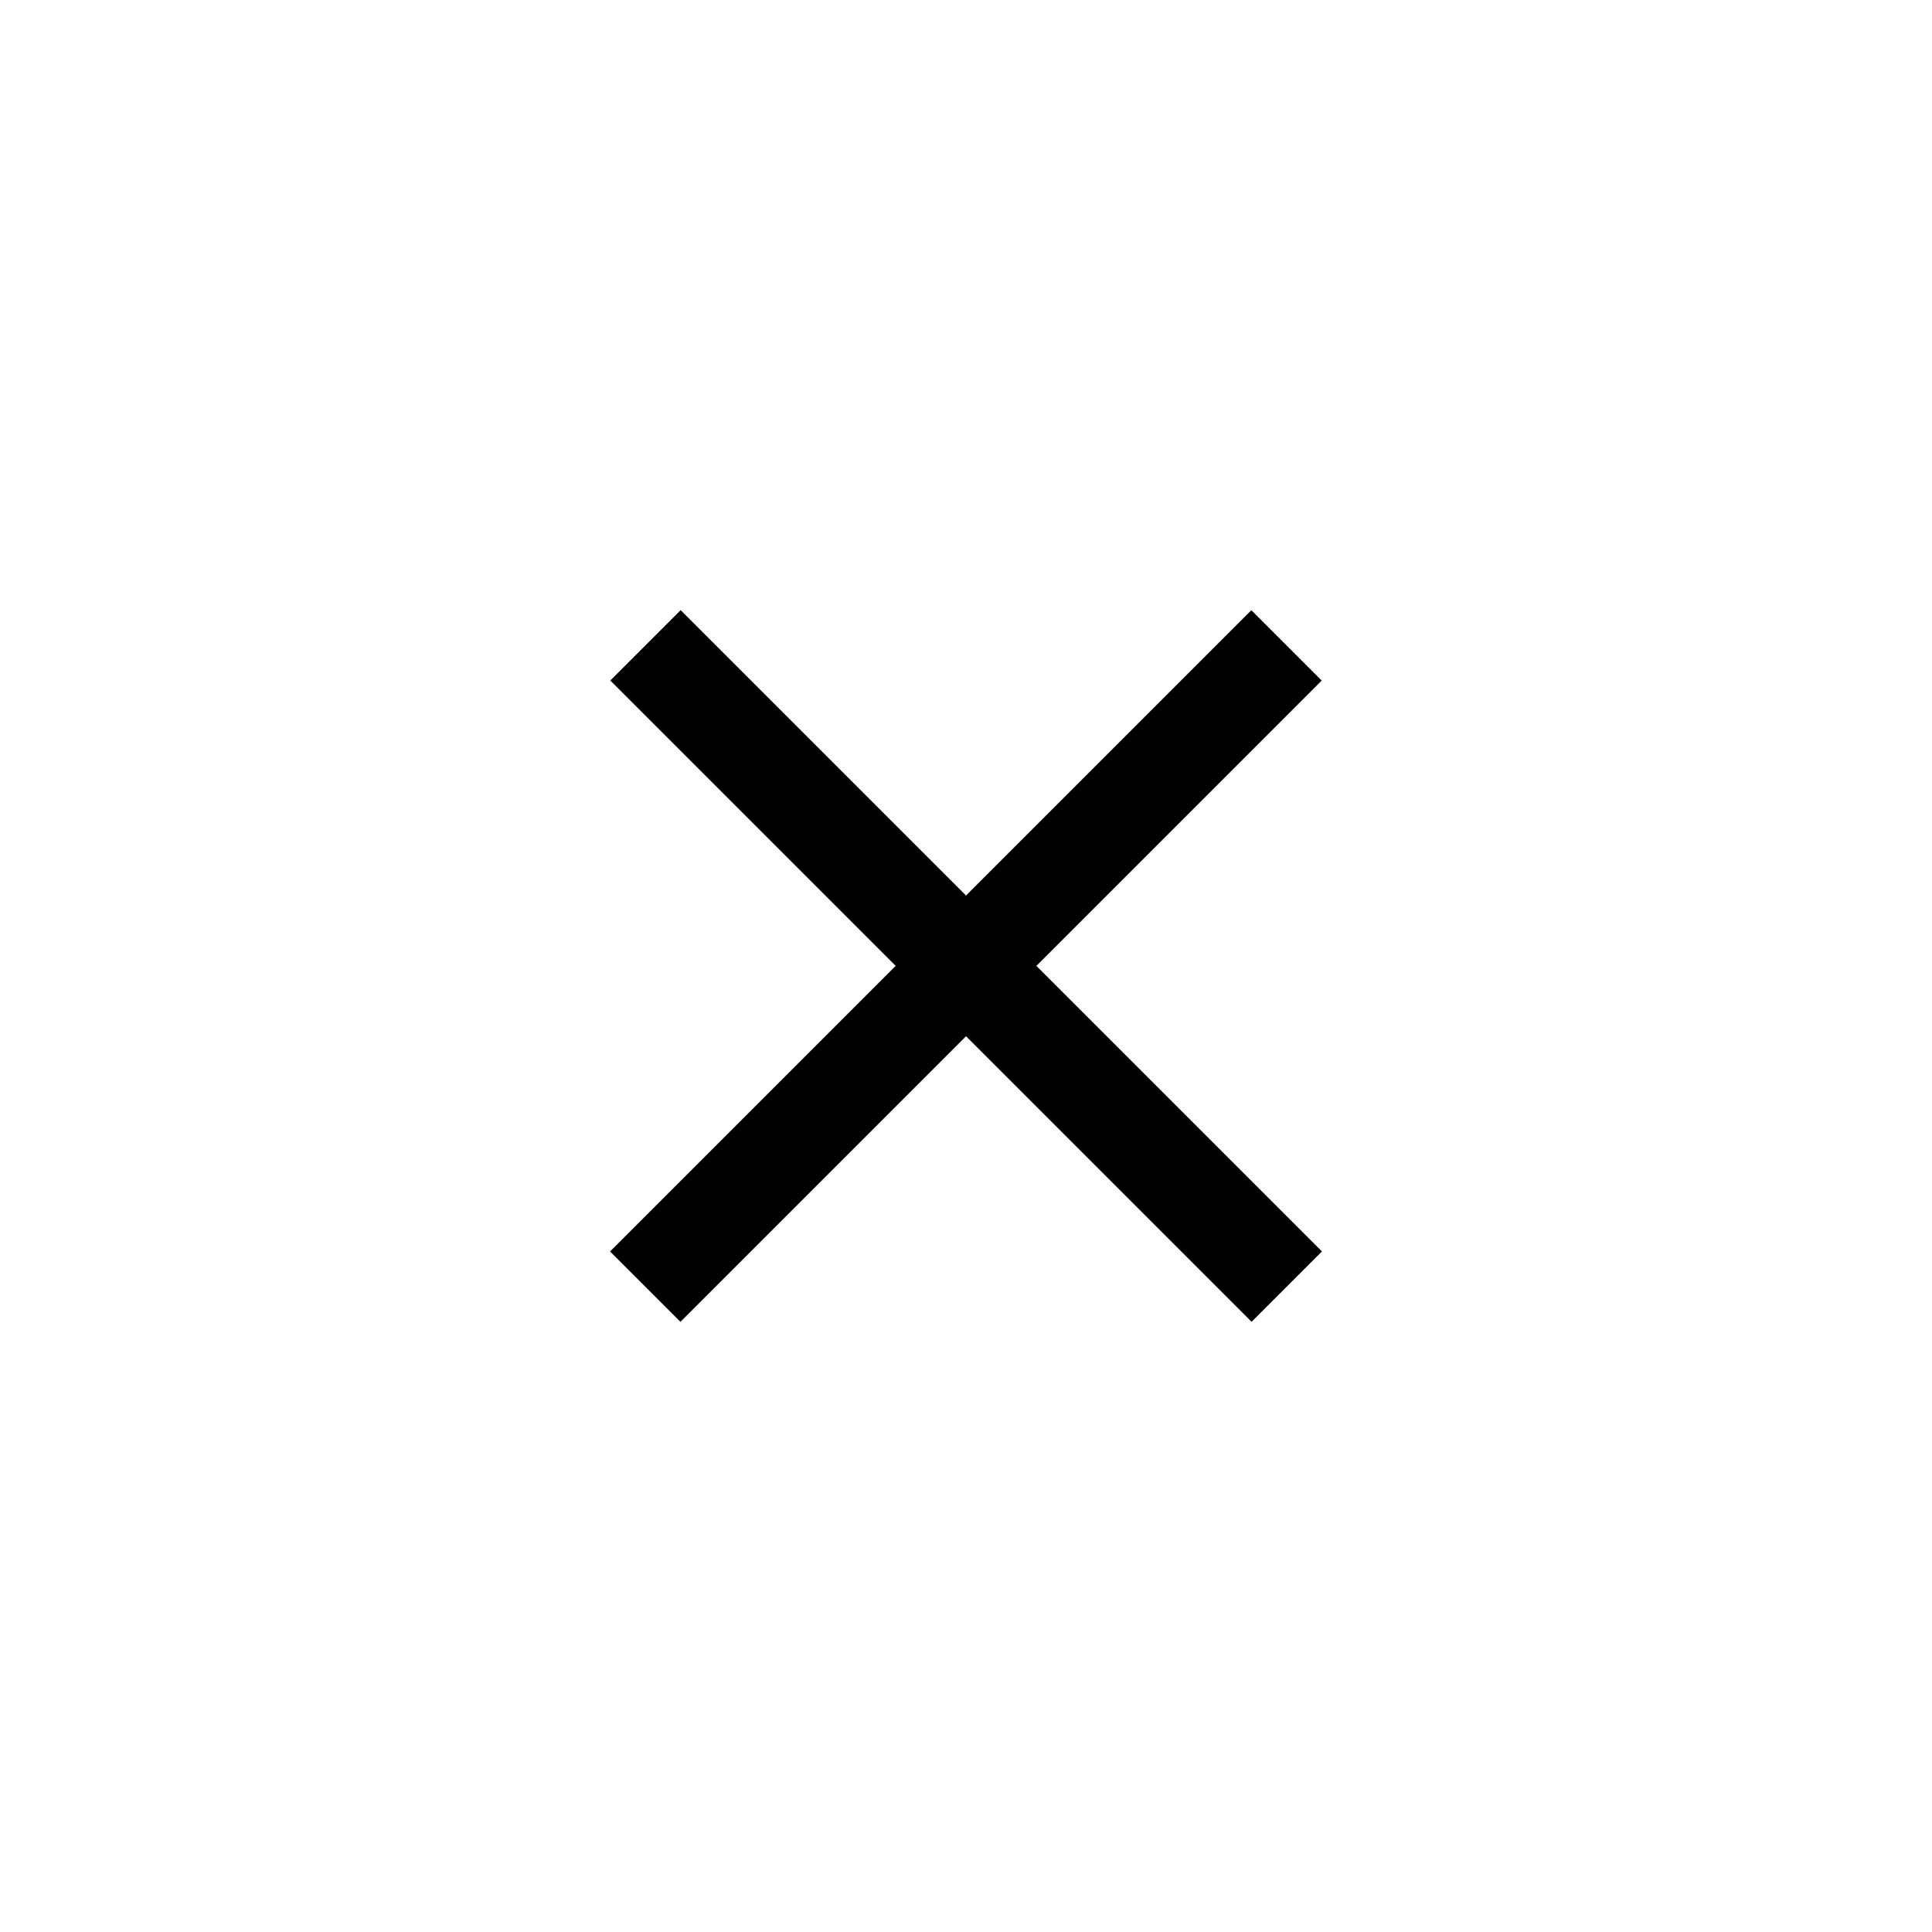 <?xml version="1.0" ?><svg id="Guidelines" viewBox="0 0 512 512" xmlns="http://www.w3.org/2000/svg"><defs></defs><rect class="cls-1" height="240.34" transform="translate(-106.03 256.02) rotate(-45)" width="26.37" x="242.85" y="135.83"/><rect class="cls-1" height="26.37" transform="translate(-106.05 255.98) rotate(-45)" width="240.34" x="135.8" y="242.82"/></svg>